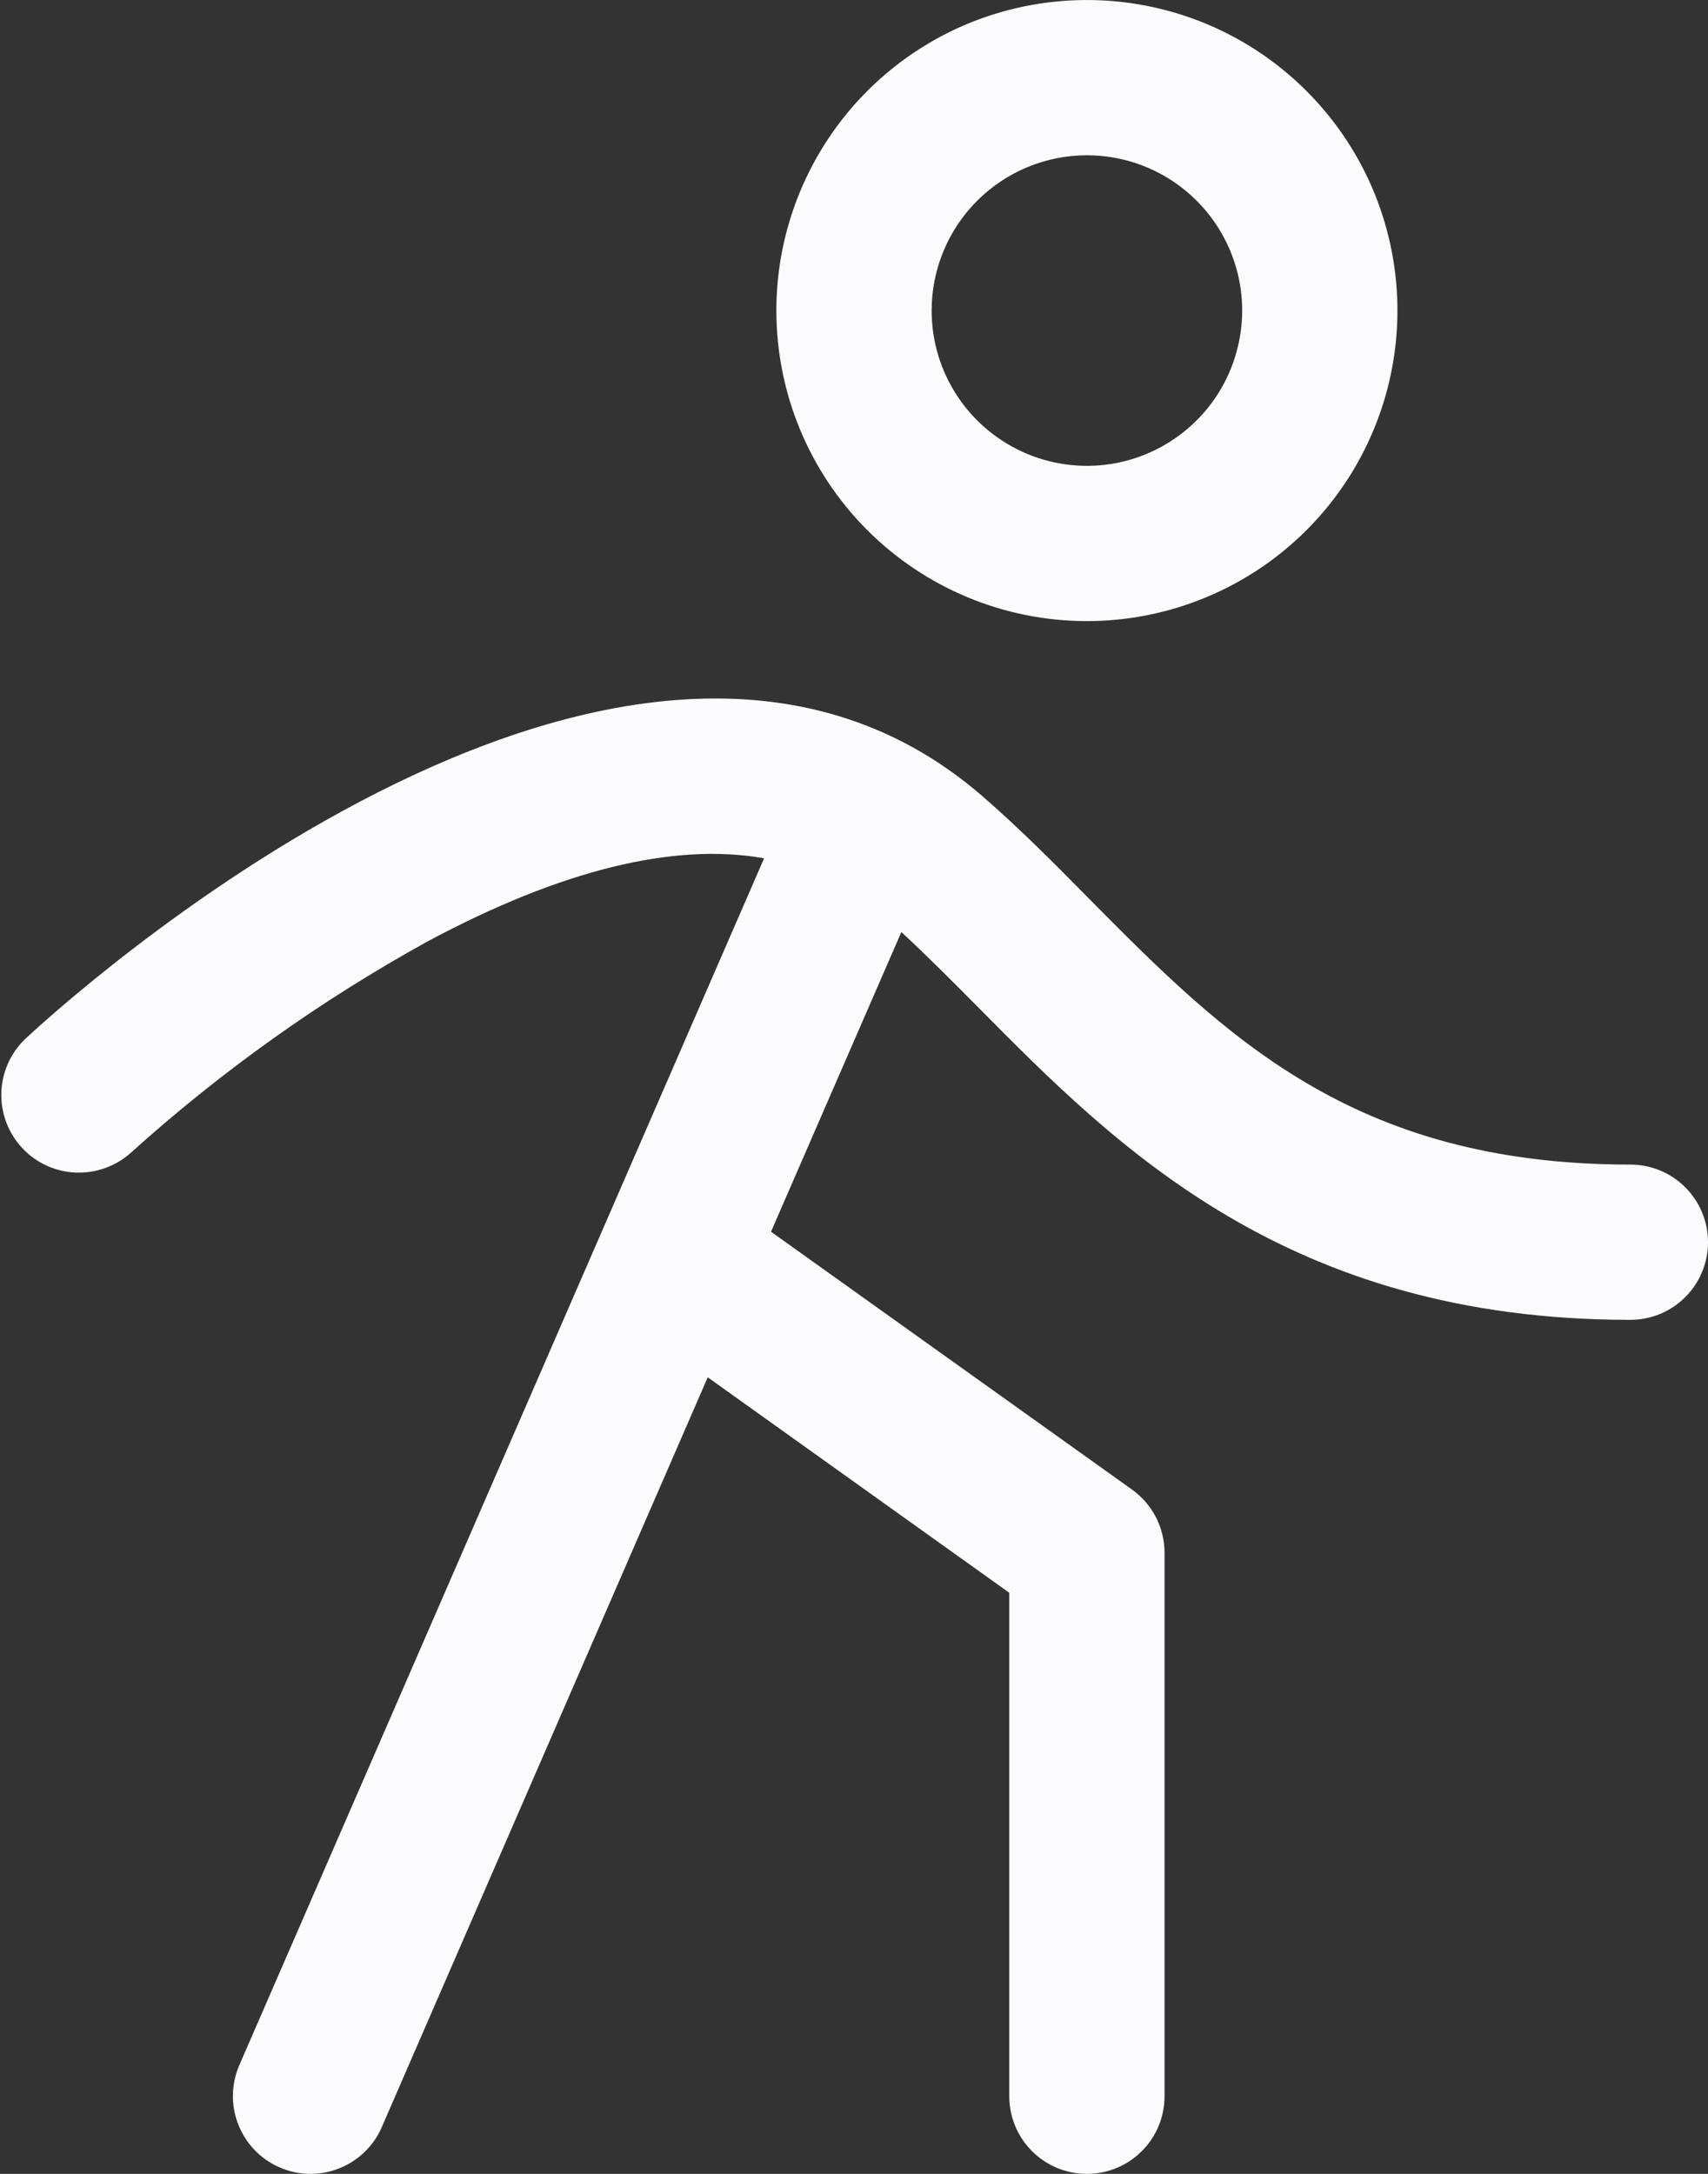 <svg width="22" height="28" viewBox="0 0 22 28" fill="none" xmlns="http://www.w3.org/2000/svg">
<rect x="0" y="0" width="22" height="28" fill="#333333" stroke="none"/>
<path d="M14 8C14.791 8 15.564 7.765 16.222 7.326C16.88 6.886 17.393 6.262 17.695 5.531C17.998 4.8 18.077 3.996 17.923 3.22C17.769 2.444 17.388 1.731 16.828 1.172C16.269 0.612 15.556 0.231 14.78 0.077C14.004 -0.077 13.2 0.002 12.469 0.304C11.738 0.607 11.114 1.12 10.674 1.778C10.235 2.436 10 3.209 10 4C10 5.061 10.421 6.078 11.171 6.828C11.922 7.579 12.939 8 14 8ZM14 2C14.396 2 14.782 2.117 15.111 2.337C15.44 2.557 15.696 2.869 15.848 3.235C15.999 3.6 16.039 4.002 15.961 4.39C15.884 4.778 15.694 5.135 15.414 5.414C15.134 5.694 14.778 5.884 14.39 5.962C14.002 6.039 13.6 5.999 13.235 5.848C12.869 5.696 12.557 5.44 12.337 5.111C12.117 4.782 12 4.396 12 4C12 3.47 12.211 2.961 12.586 2.586C12.961 2.211 13.47 2 14 2ZM22 16C22 16.265 21.895 16.52 21.707 16.707C21.52 16.895 21.265 17 21 17C16.586 17 14.381 14.774 12.61 12.985C12.267 12.639 11.94 12.31 11.61 12.005L9.931 15.865L14.581 19.186C14.711 19.279 14.816 19.401 14.889 19.542C14.962 19.684 15 19.841 15 20V27C15 27.265 14.895 27.52 14.707 27.707C14.52 27.895 14.265 28 14 28C13.735 28 13.48 27.895 13.293 27.707C13.105 27.52 13 27.265 13 27V20.515L9.116 17.74L4.917 27.399C4.84 27.578 4.711 27.73 4.548 27.836C4.385 27.943 4.195 28 4 28C3.863 28 3.727 27.972 3.601 27.916C3.358 27.811 3.167 27.613 3.07 27.366C2.972 27.119 2.977 26.844 3.082 26.601L9.842 11.055C8.679 10.849 7.227 11.205 5.505 12.127C4.131 12.885 2.849 13.798 1.684 14.849C1.489 15.023 1.234 15.114 0.973 15.103C0.712 15.092 0.466 14.979 0.288 14.789C0.109 14.598 0.012 14.345 0.017 14.084C0.022 13.823 0.129 13.575 0.315 13.391C0.627 13.098 8.026 6.237 12.655 10.256C13.134 10.671 13.59 11.131 14.03 11.578C15.774 13.338 17.42 15 21 15C21.265 15 21.52 15.105 21.707 15.293C21.895 15.48 22 15.735 22 16Z" fill="#FBFBFE"/>
</svg>
